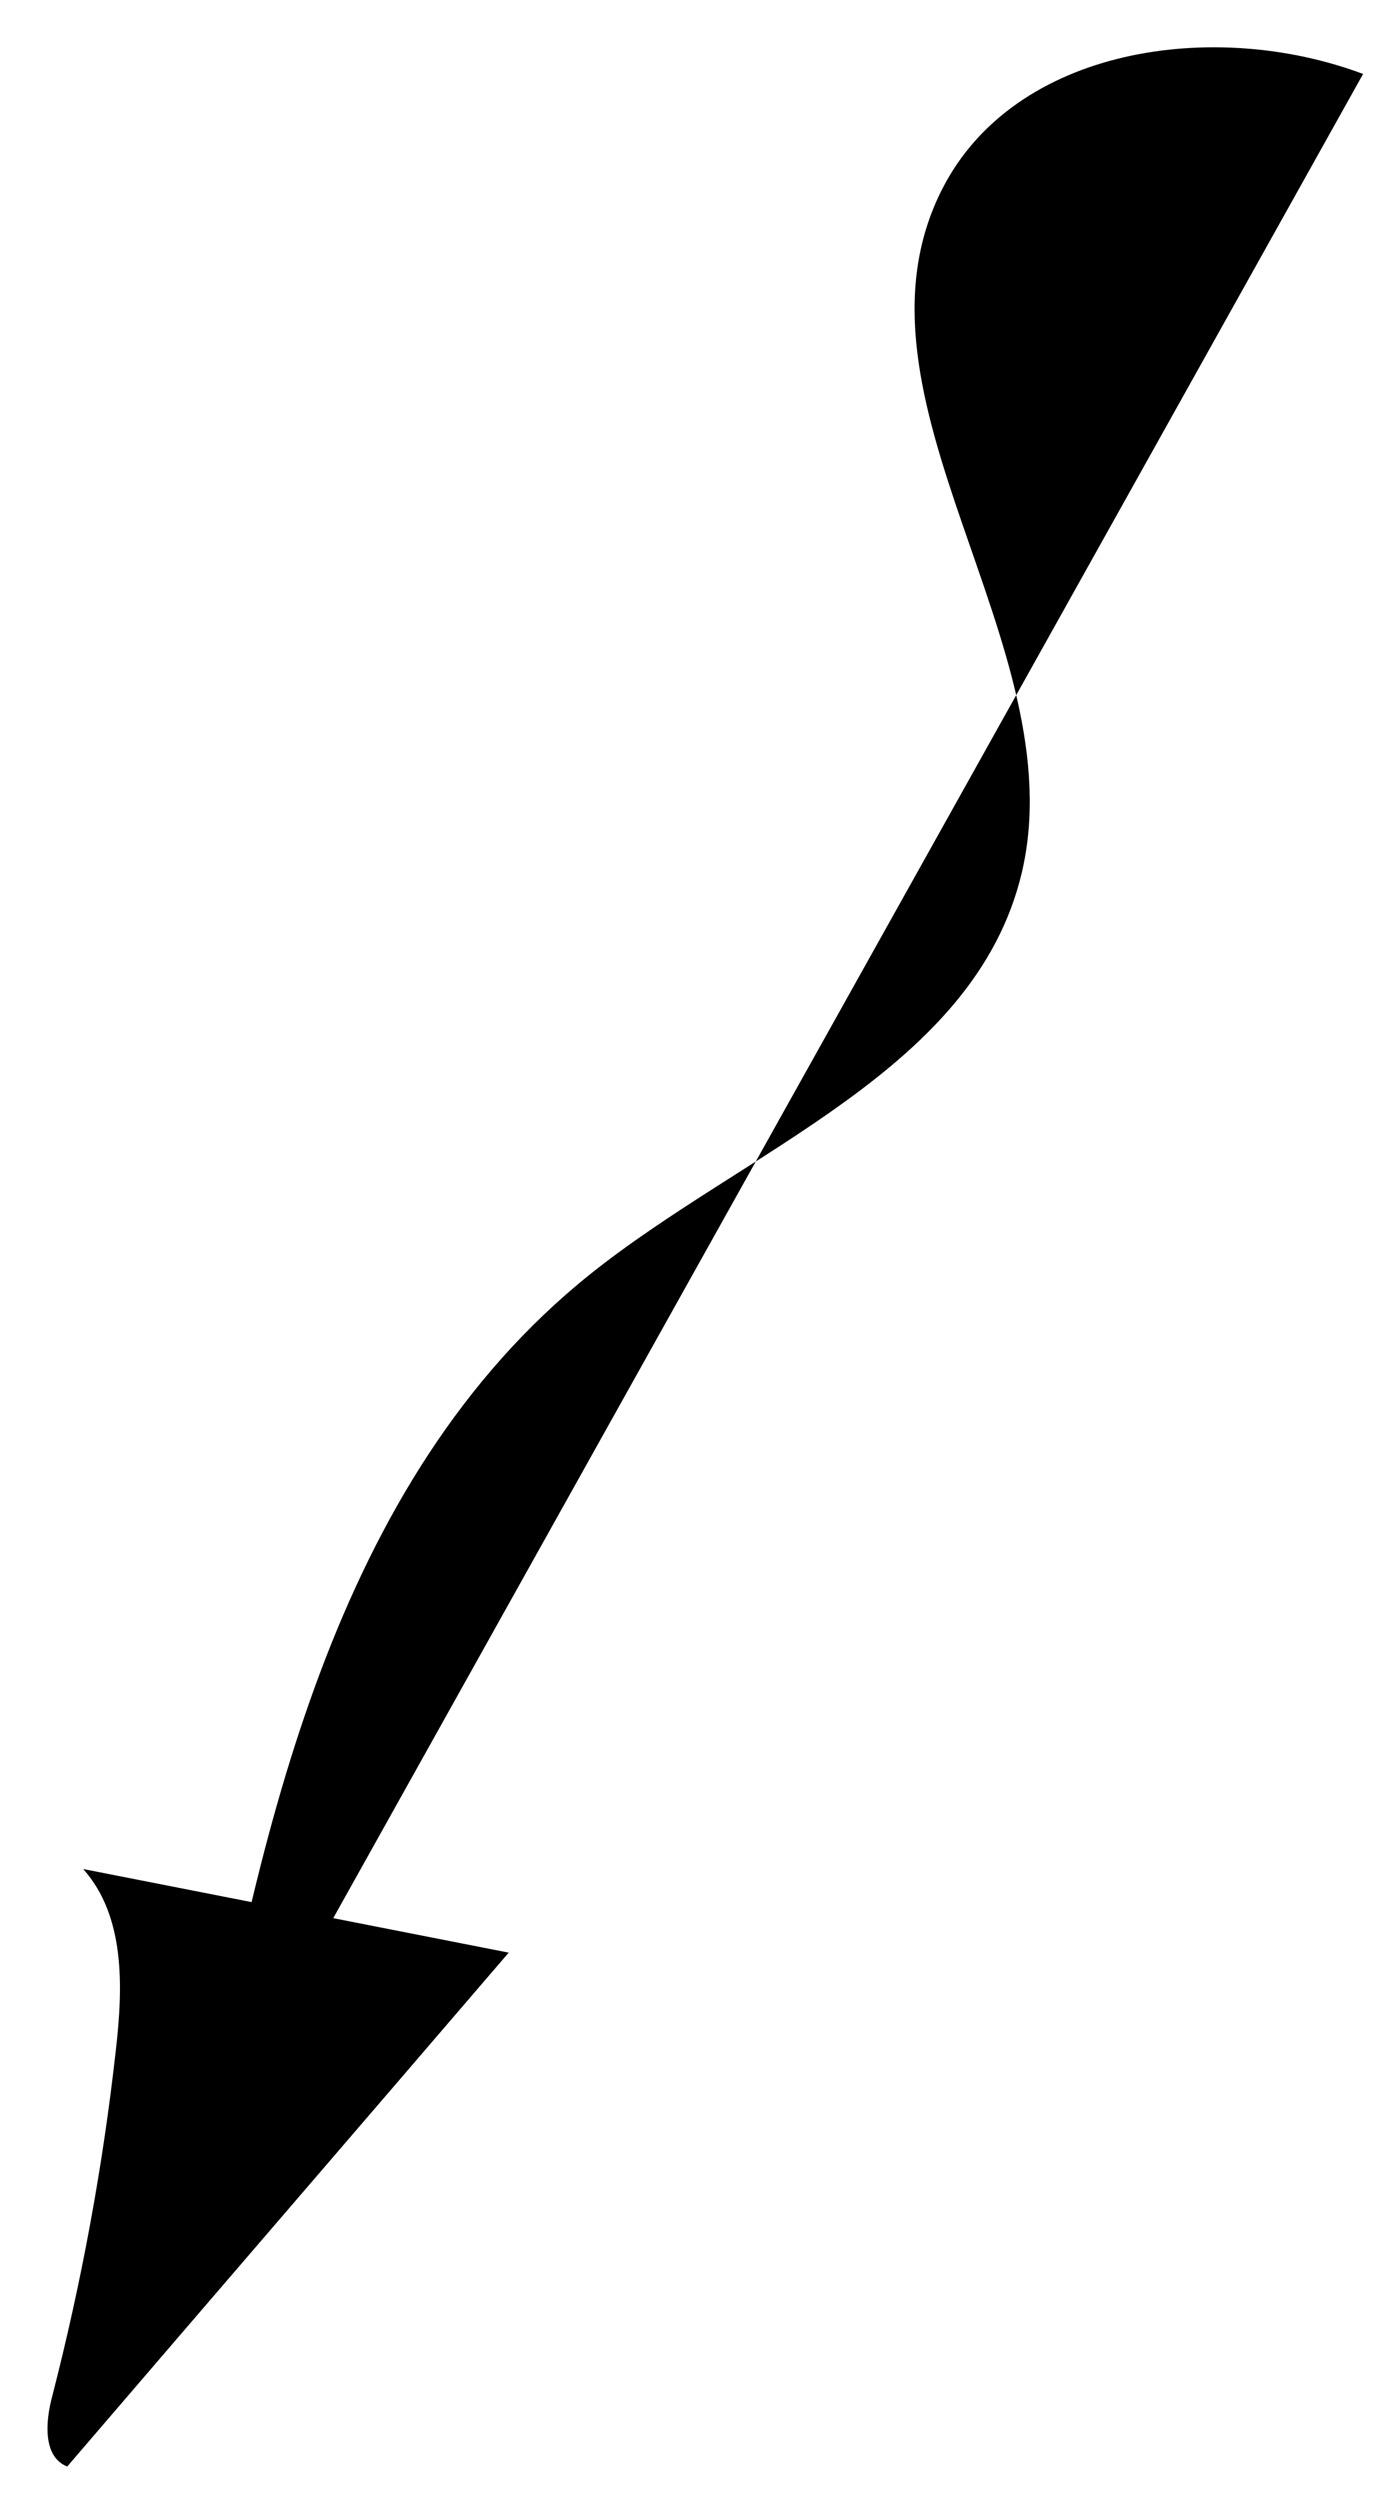 <svg xmlns="http://www.w3.org/2000/svg" xml:space="preserve" viewBox="0 0 329 595">
  <path d="M324.5 17.6C289 4.3 241.5 11.2 224.3 45c-25.4 49.9 31.9 108.4 18.9 162.9-11.2 46.6-65.5 65.5-102.9 95.5-61 49-78.8 132.9-92.7 209.9" class="st0"/>
  <path d="M121.1 464.7C86.1 505.5 51 546.2 16 587c-5.8-2.3-5.2-10.6-3.6-16.6 7-27.2 12.1-54.8 15.2-82.7 1.7-14.9 2.2-31.7-7.8-42.9" class="st0"/>
</svg>

